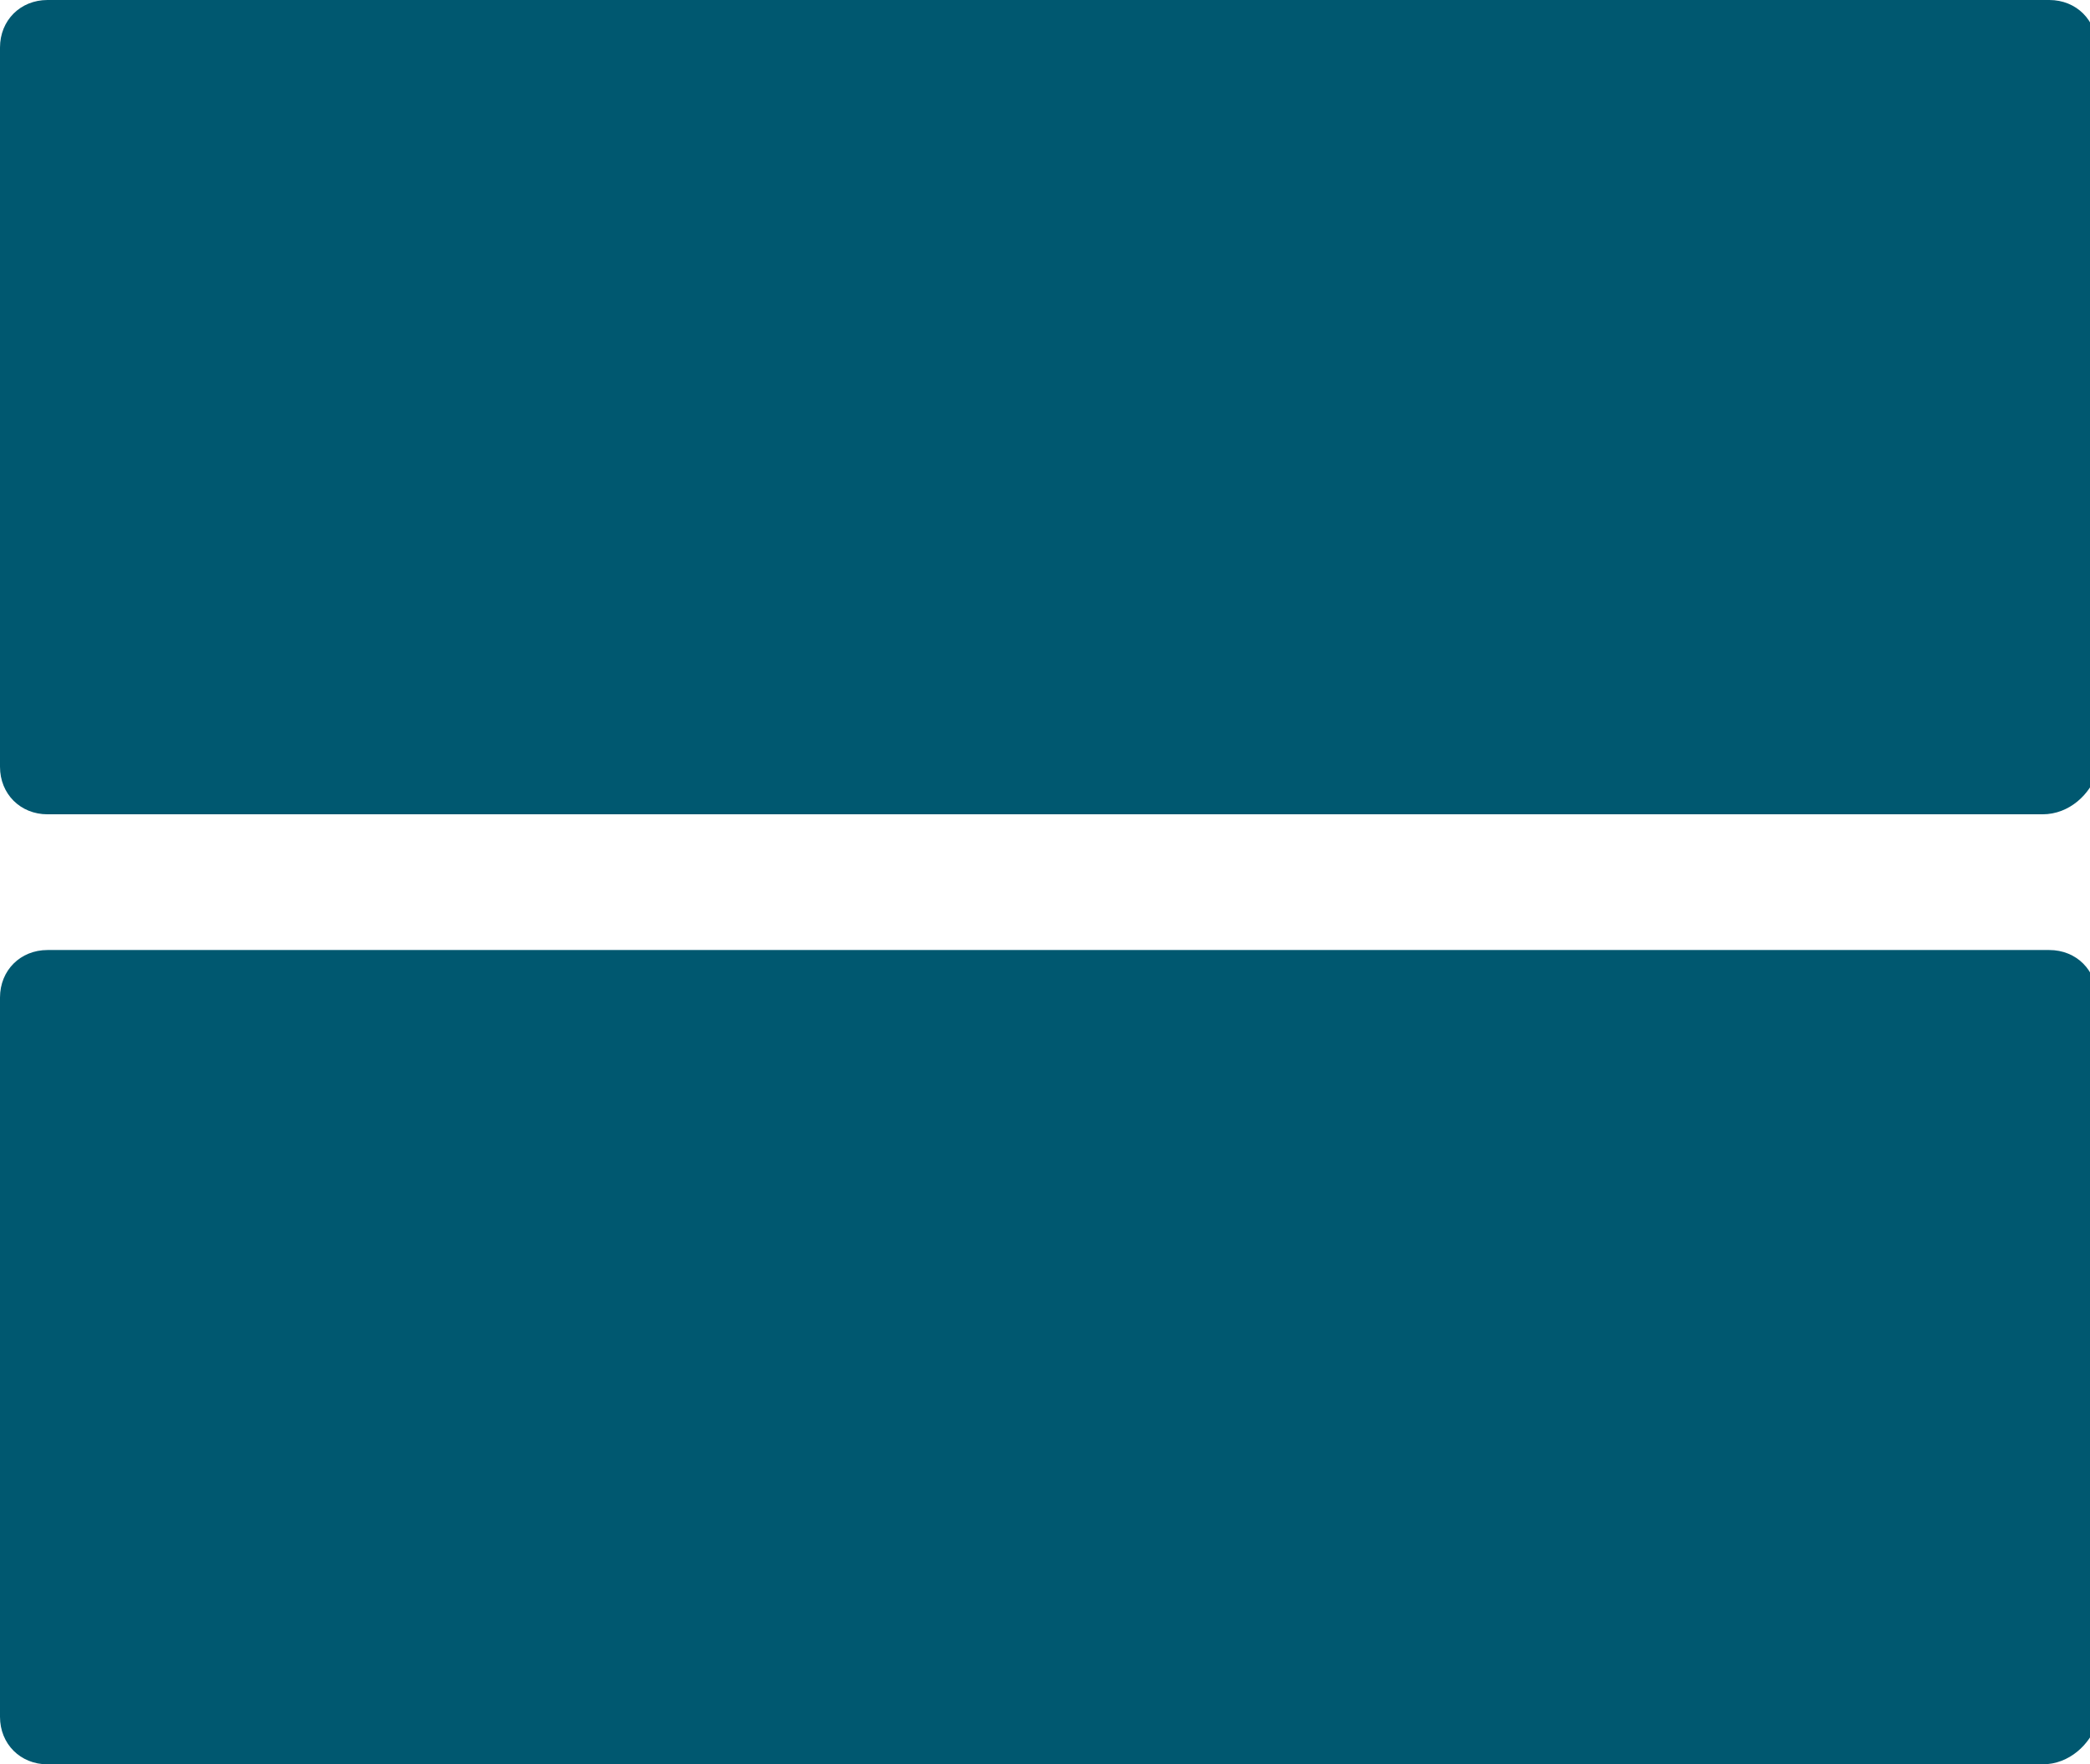 <?xml version="1.0" encoding="utf-8"?>
<!-- Generator: Adobe Illustrator 22.0.1, SVG Export Plug-In . SVG Version: 6.00 Build 0)  -->
<svg version="1.1" id="Layer_1" fill="#005870" xmlns="http://www.w3.org/2000/svg" xmlns:xlink="http://www.w3.org/1999/xlink" x="0px" y="0px"
	 viewBox="0 0 30.8 26" style="enable-background:new 0 0 30.8 26;" xml:space="preserve">
<g>
	<path d="M30.1,12H0.7C0.3,12,0,11.7,0,11.3V0.7C0,0.3,0.3,0,0.7,0l29.5,0c0.4,0,0.7,0.3,0.7,0.7v10.7C30.8,11.7,30.5,12,30.1,12z"
		/>
</g>
<g>
	<path d="M30.1,26H0.7C0.3,26,0,25.7,0,25.3V14.7C0,14.3,0.3,14,0.7,14h29.5c0.4,0,0.7,0.3,0.7,0.7v10.7C30.8,25.7,30.5,26,30.1,26z
		"/>
</g>
</svg>
